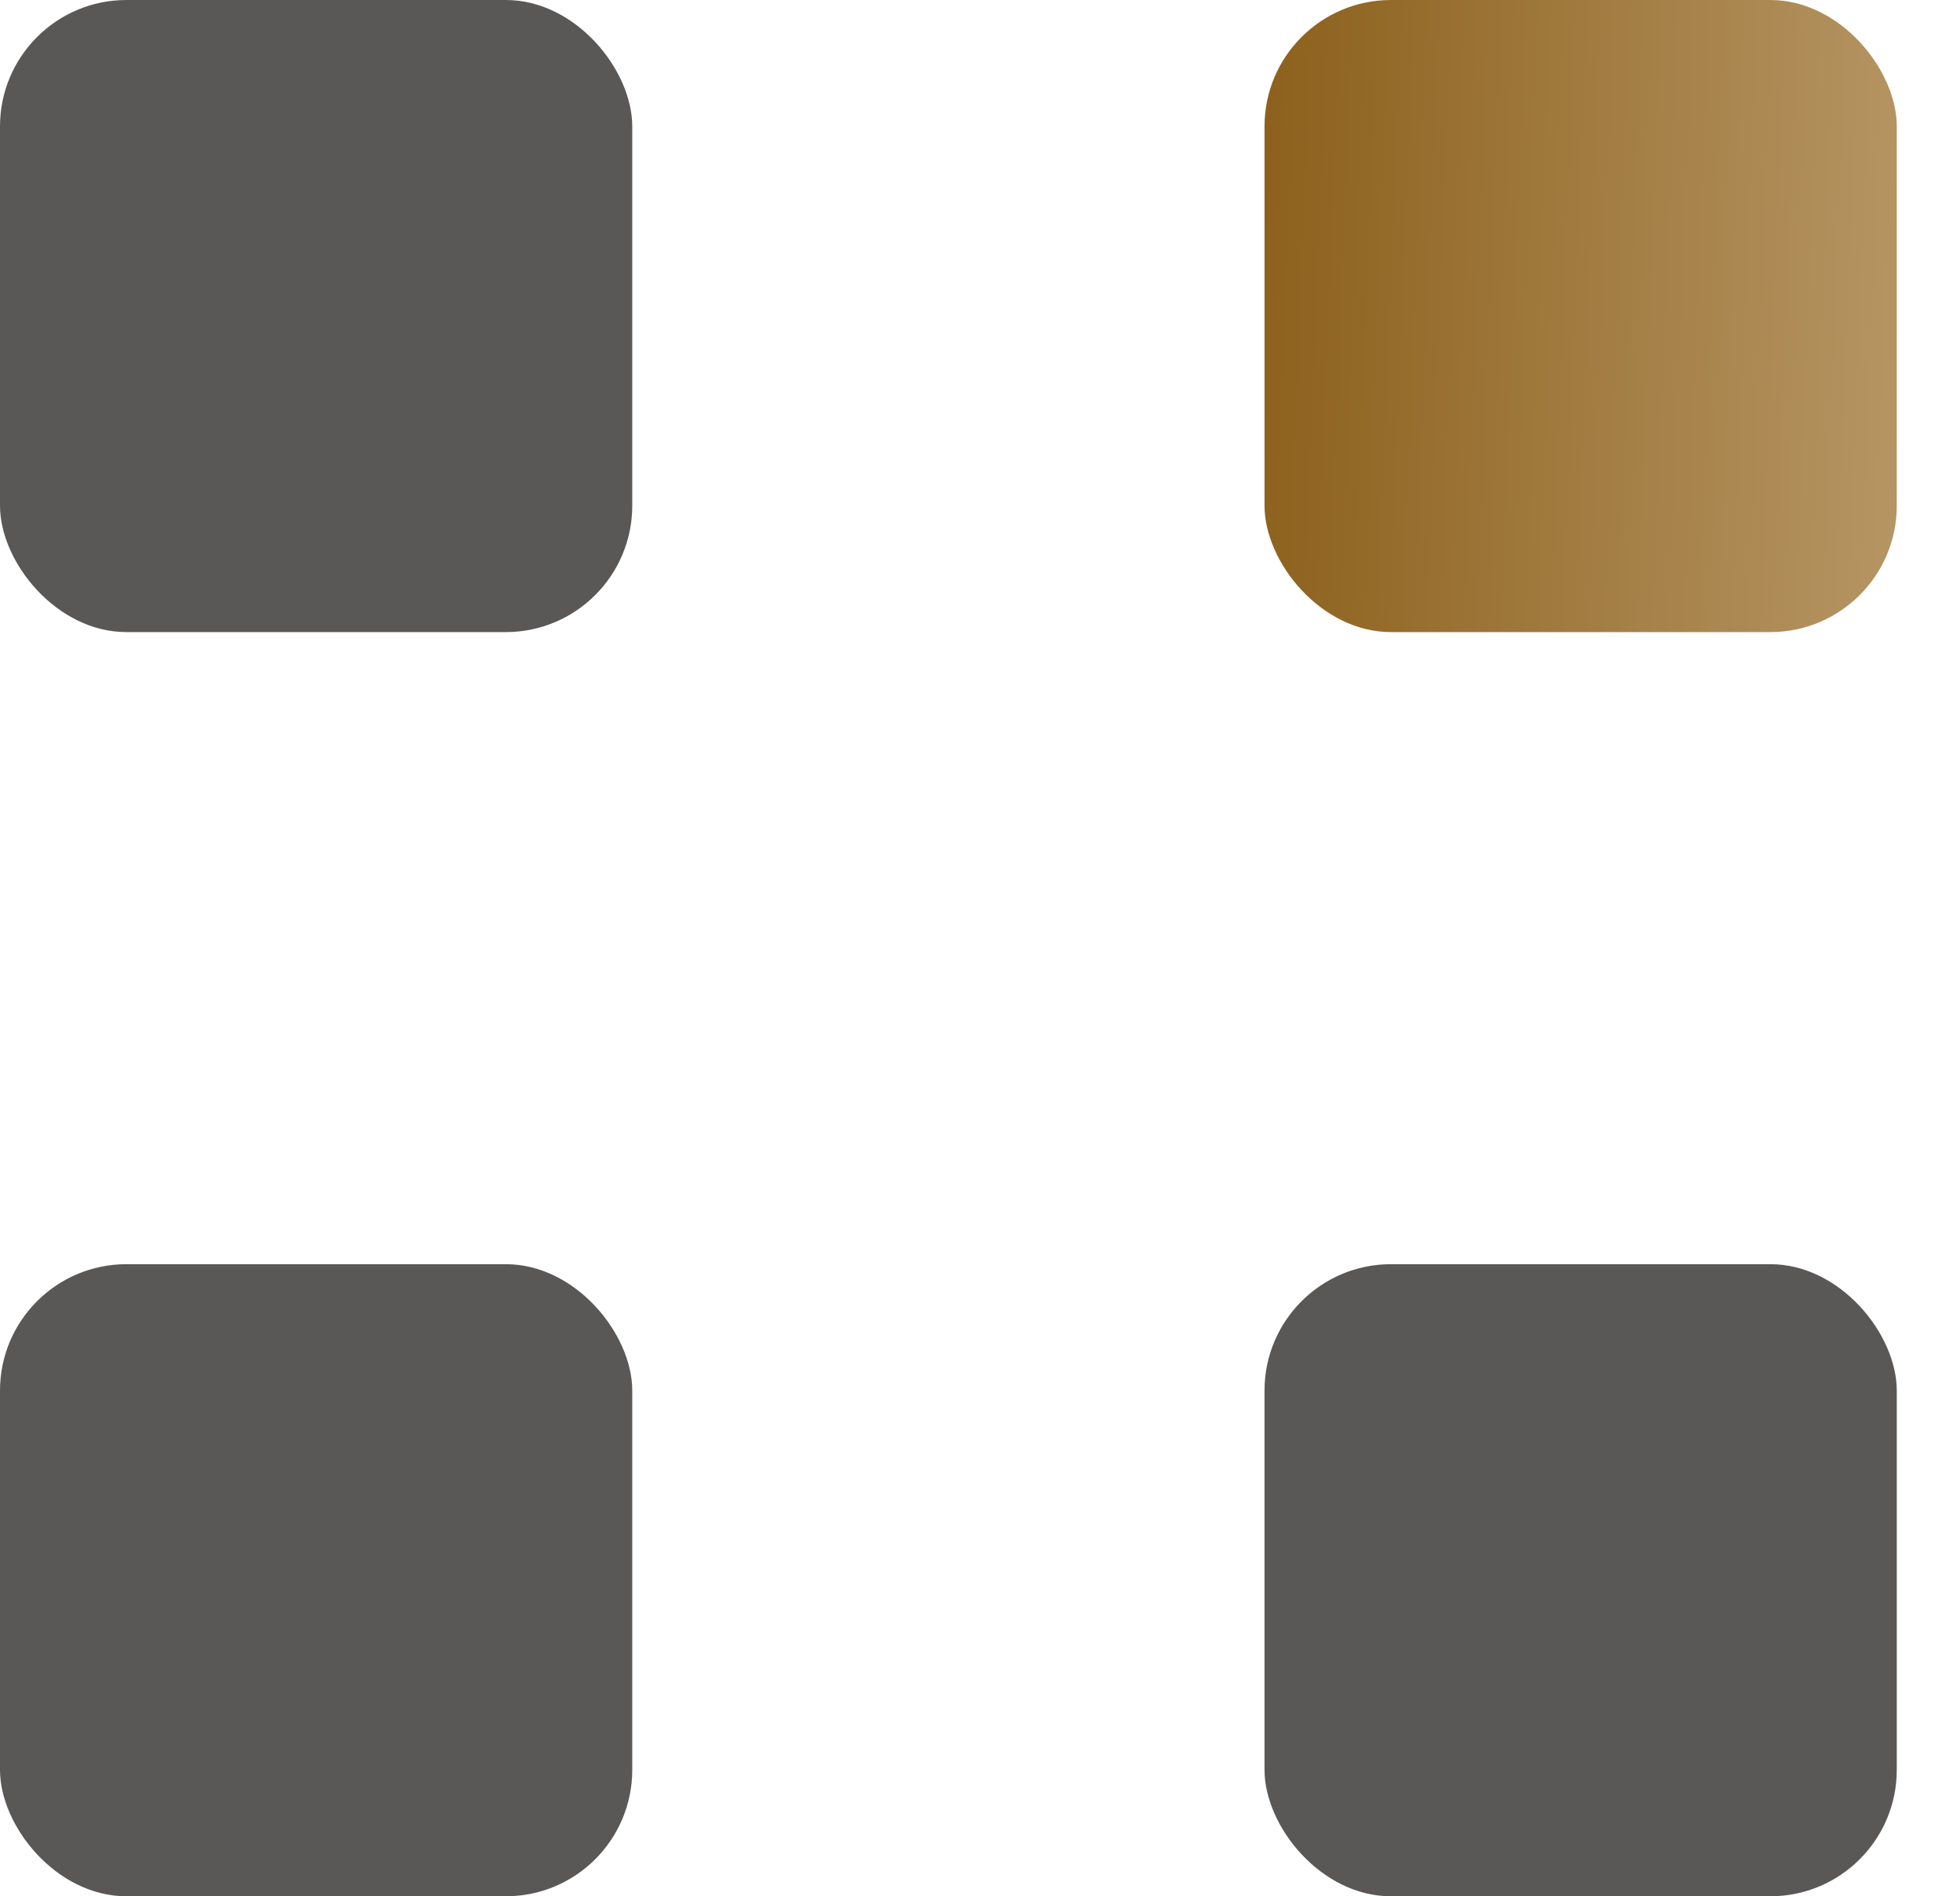 <svg width="31" height="30" viewBox="0 0 31 30" fill="none" xmlns="http://www.w3.org/2000/svg">
<rect width="10" height="10" rx="2" fill="#5A5757"/>
<rect x="20" width="10" height="10" rx="2" fill="url(#paint0_linear_695_3589)"/>
<rect y="20" width="10" height="10" rx="2" fill="#5A5757"/>
<rect x="20" y="20" width="10" height="10" rx="2" fill="#5A5757"/>
<defs>
<linearGradient id="paint0_linear_695_3589" x1="20.085" y1="1.111" x2="30.633" y2="1.538" gradientUnits="userSpaceOnUse">
<stop stop-color="#8D611D"/>
<stop offset="1" stop-color="#B79766"/>
</linearGradient>
</defs>
</svg>

